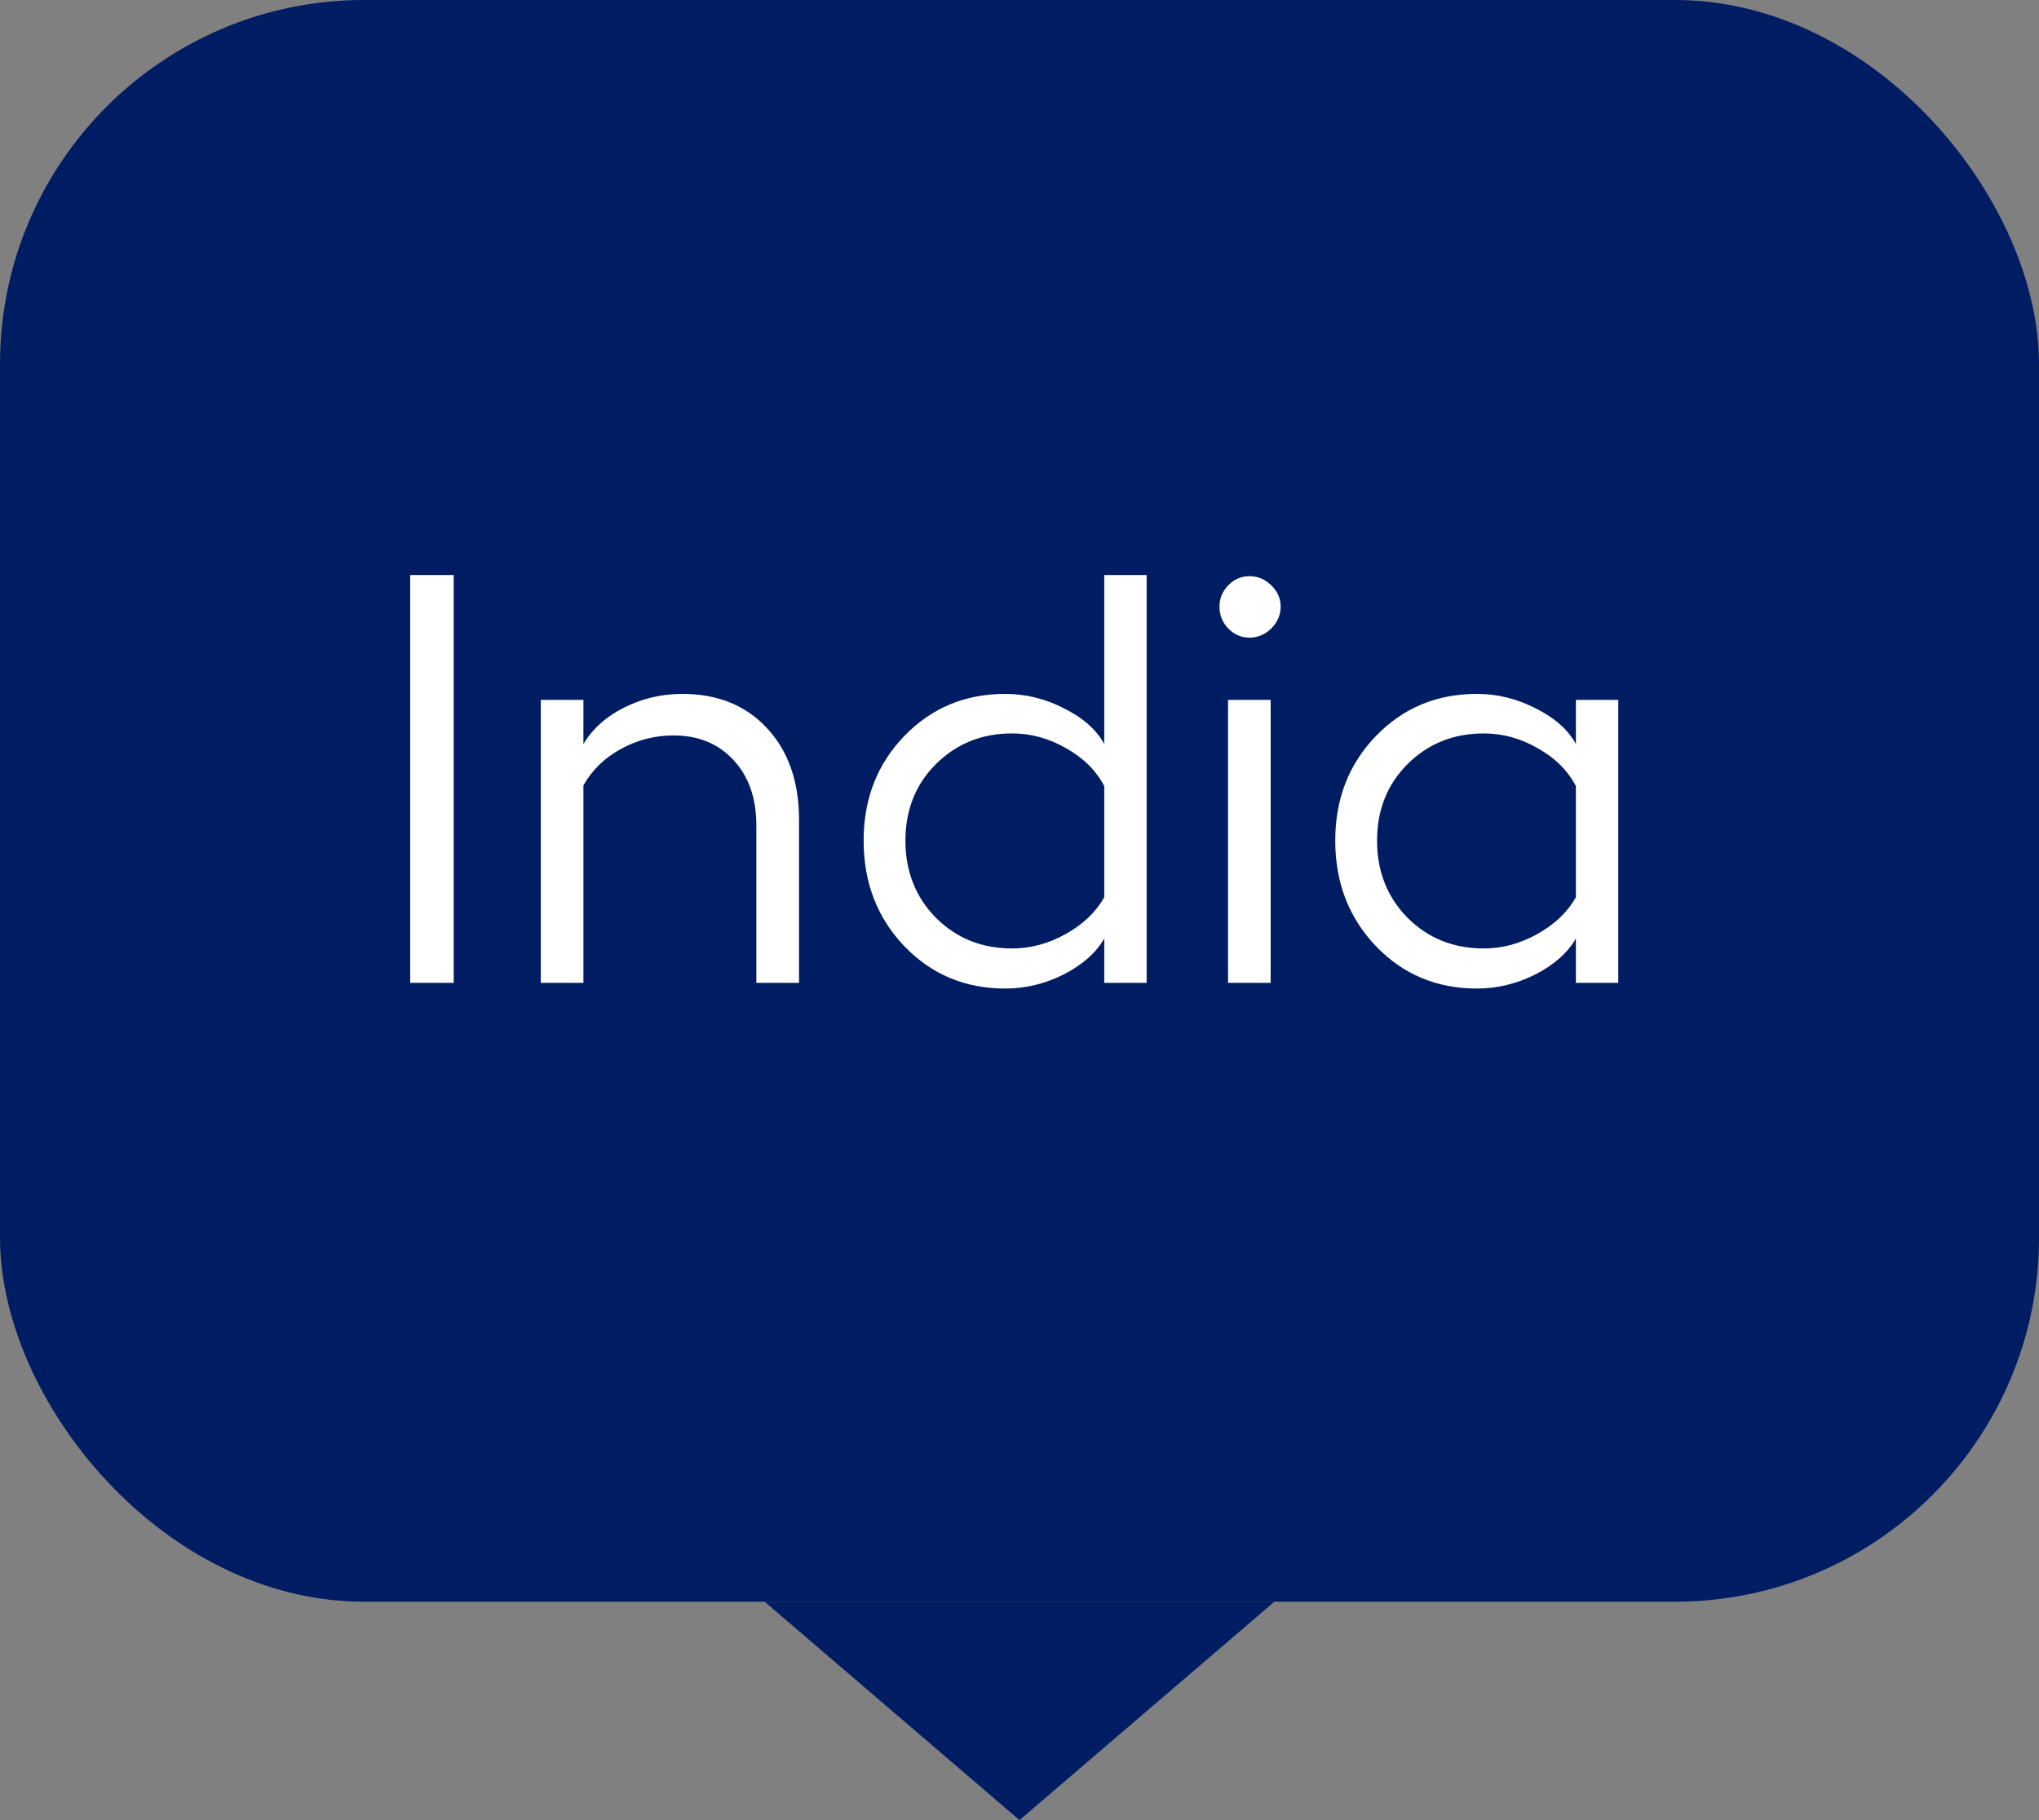 <svg width="56" height="50" viewBox="0 0 56 50" fill="none" xmlns="http://www.w3.org/2000/svg">
<rect x="0" y="0" width="56" height="50" fill="#808080" stroke="none"/>
<rect width="56" height="44" rx="10" fill="#001C63"/>
<path d="M11.266 15.797H12.461V27H11.266V15.797ZM18.742 19.062C19.711 19.062 20.487 19.378 21.07 20.008C21.654 20.638 21.945 21.477 21.945 22.523V27H20.773V22.68C20.773 21.93 20.565 21.331 20.148 20.883C19.732 20.43 19.182 20.203 18.5 20.203C17.984 20.203 17.5 20.328 17.047 20.578C16.599 20.823 16.258 21.156 16.023 21.578V27H14.852V19.227H16.023V20.438C16.279 20.016 16.651 19.682 17.141 19.438C17.635 19.188 18.169 19.062 18.742 19.062ZM30.328 15.797H31.492V27H30.328V25.781C30.104 26.172 29.734 26.5 29.219 26.766C28.703 27.026 28.167 27.156 27.609 27.156C26.505 27.156 25.581 26.768 24.836 25.992C24.091 25.211 23.719 24.245 23.719 23.094C23.719 21.948 24.091 20.99 24.836 20.219C25.581 19.448 26.505 19.062 27.609 19.062C28.172 19.062 28.711 19.195 29.227 19.461C29.747 19.721 30.115 20.047 30.328 20.438V15.797ZM27.797 26.055C28.307 26.055 28.799 25.922 29.273 25.656C29.747 25.391 30.099 25.055 30.328 24.648V21.594C30.104 21.167 29.755 20.82 29.281 20.555C28.812 20.284 28.318 20.148 27.797 20.148C26.963 20.148 26.266 20.43 25.703 20.992C25.146 21.549 24.867 22.25 24.867 23.094C24.867 23.938 25.146 24.643 25.703 25.211C26.266 25.773 26.963 26.055 27.797 26.055ZM34.32 15.828C34.544 15.828 34.742 15.912 34.914 16.078C35.086 16.245 35.172 16.44 35.172 16.664C35.172 16.893 35.086 17.094 34.914 17.266C34.742 17.432 34.544 17.516 34.32 17.516C34.091 17.516 33.896 17.432 33.734 17.266C33.573 17.099 33.492 16.898 33.492 16.664C33.492 16.44 33.573 16.245 33.734 16.078C33.896 15.912 34.091 15.828 34.32 15.828ZM33.727 19.227H34.898V27H33.727V19.227ZM43.281 19.227H44.445V27H43.281V25.781C43.057 26.172 42.688 26.5 42.172 26.766C41.656 27.026 41.12 27.156 40.562 27.156C39.458 27.156 38.534 26.768 37.789 25.992C37.044 25.211 36.672 24.245 36.672 23.094C36.672 21.948 37.044 20.99 37.789 20.219C38.534 19.448 39.458 19.062 40.562 19.062C41.125 19.062 41.664 19.195 42.18 19.461C42.7 19.721 43.068 20.047 43.281 20.438V19.227ZM40.75 26.055C41.26 26.055 41.753 25.922 42.227 25.656C42.7 25.391 43.052 25.055 43.281 24.648V21.594C43.057 21.167 42.708 20.82 42.234 20.555C41.766 20.284 41.271 20.148 40.75 20.148C39.917 20.148 39.219 20.43 38.656 20.992C38.099 21.549 37.82 22.25 37.82 23.094C37.82 23.938 38.099 24.643 38.656 25.211C39.219 25.773 39.917 26.055 40.75 26.055Z" fill="white"/>
<path d="M28 50L21 44H35L28 50Z" fill="#001C63"/>
</svg>
